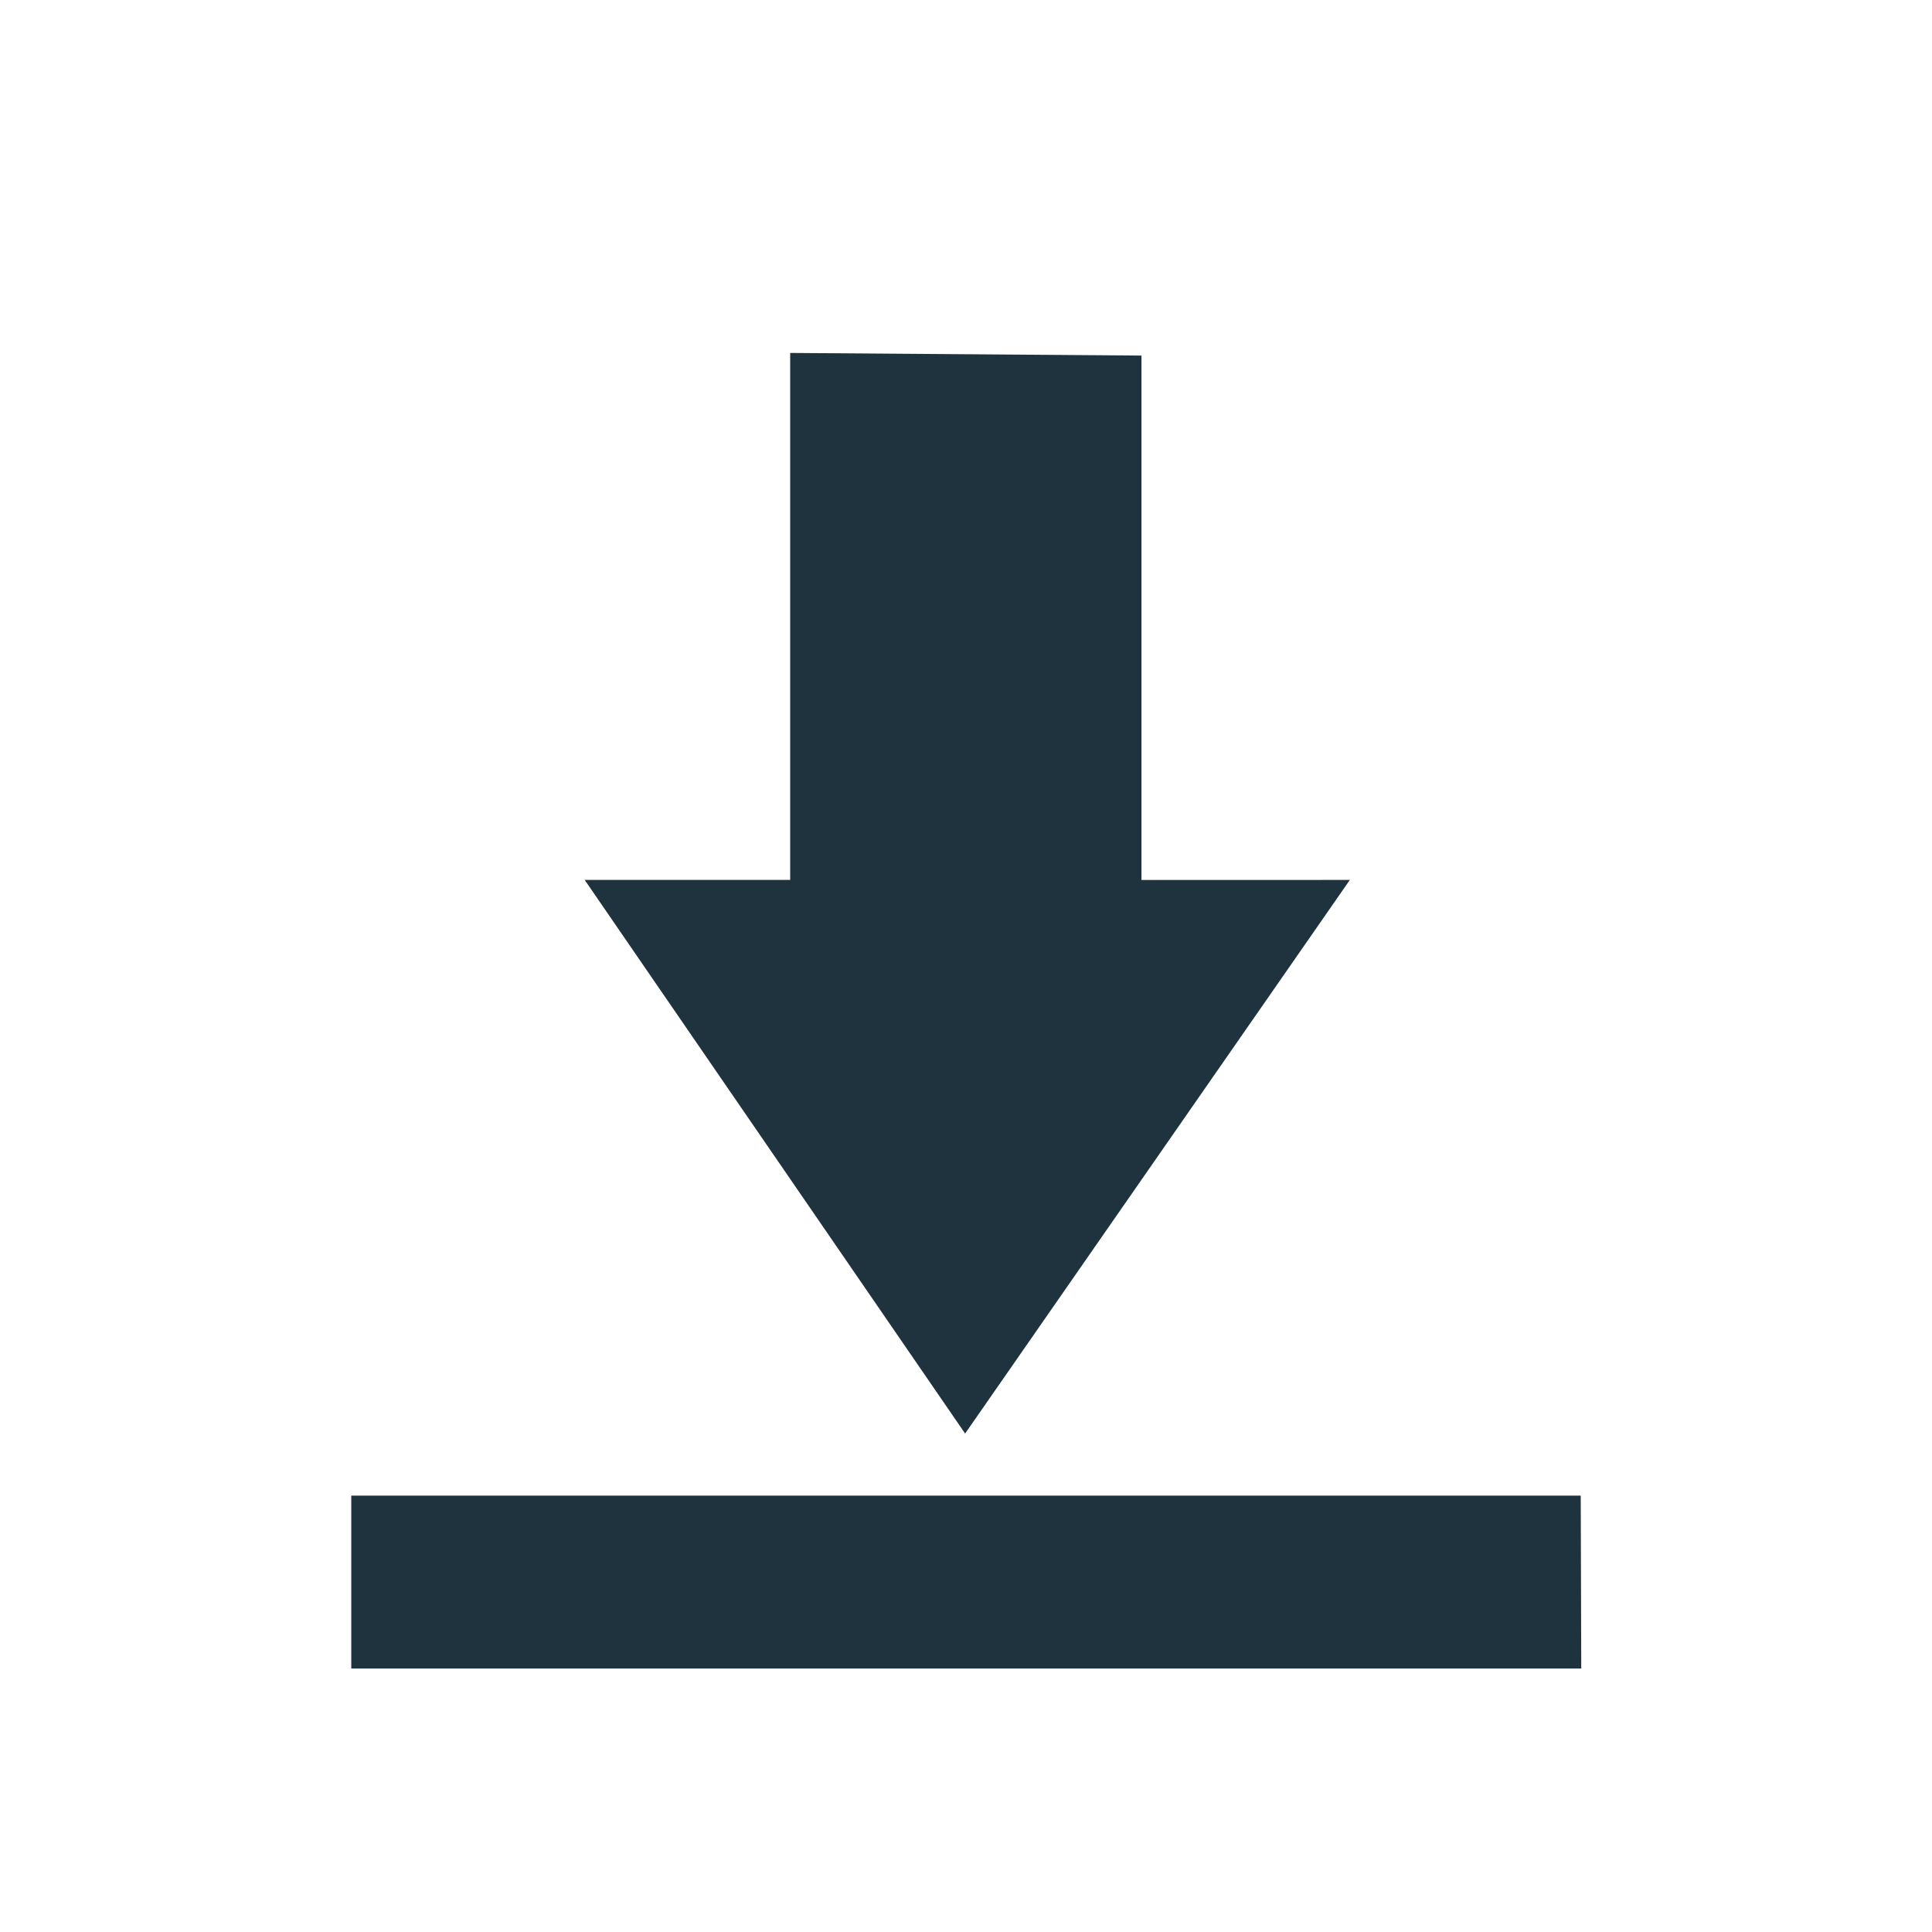 <svg xmlns="http://www.w3.org/2000/svg" width="22" height="22" version="1.1" id="svg7"><defs id="defs3"><style type="text/css" id="current-color-scheme"></style></defs><path transform="translate(3 3)" d="M5.998 1.02v6h-2.34l4.332 6.304 4.381-6.304H9.998V1.049l-4-.03zM1 14.03V16h14.006L15 14.031H1z" id="path5" fill="currentColor" opacity="1" color="#1e333d"/></svg>
